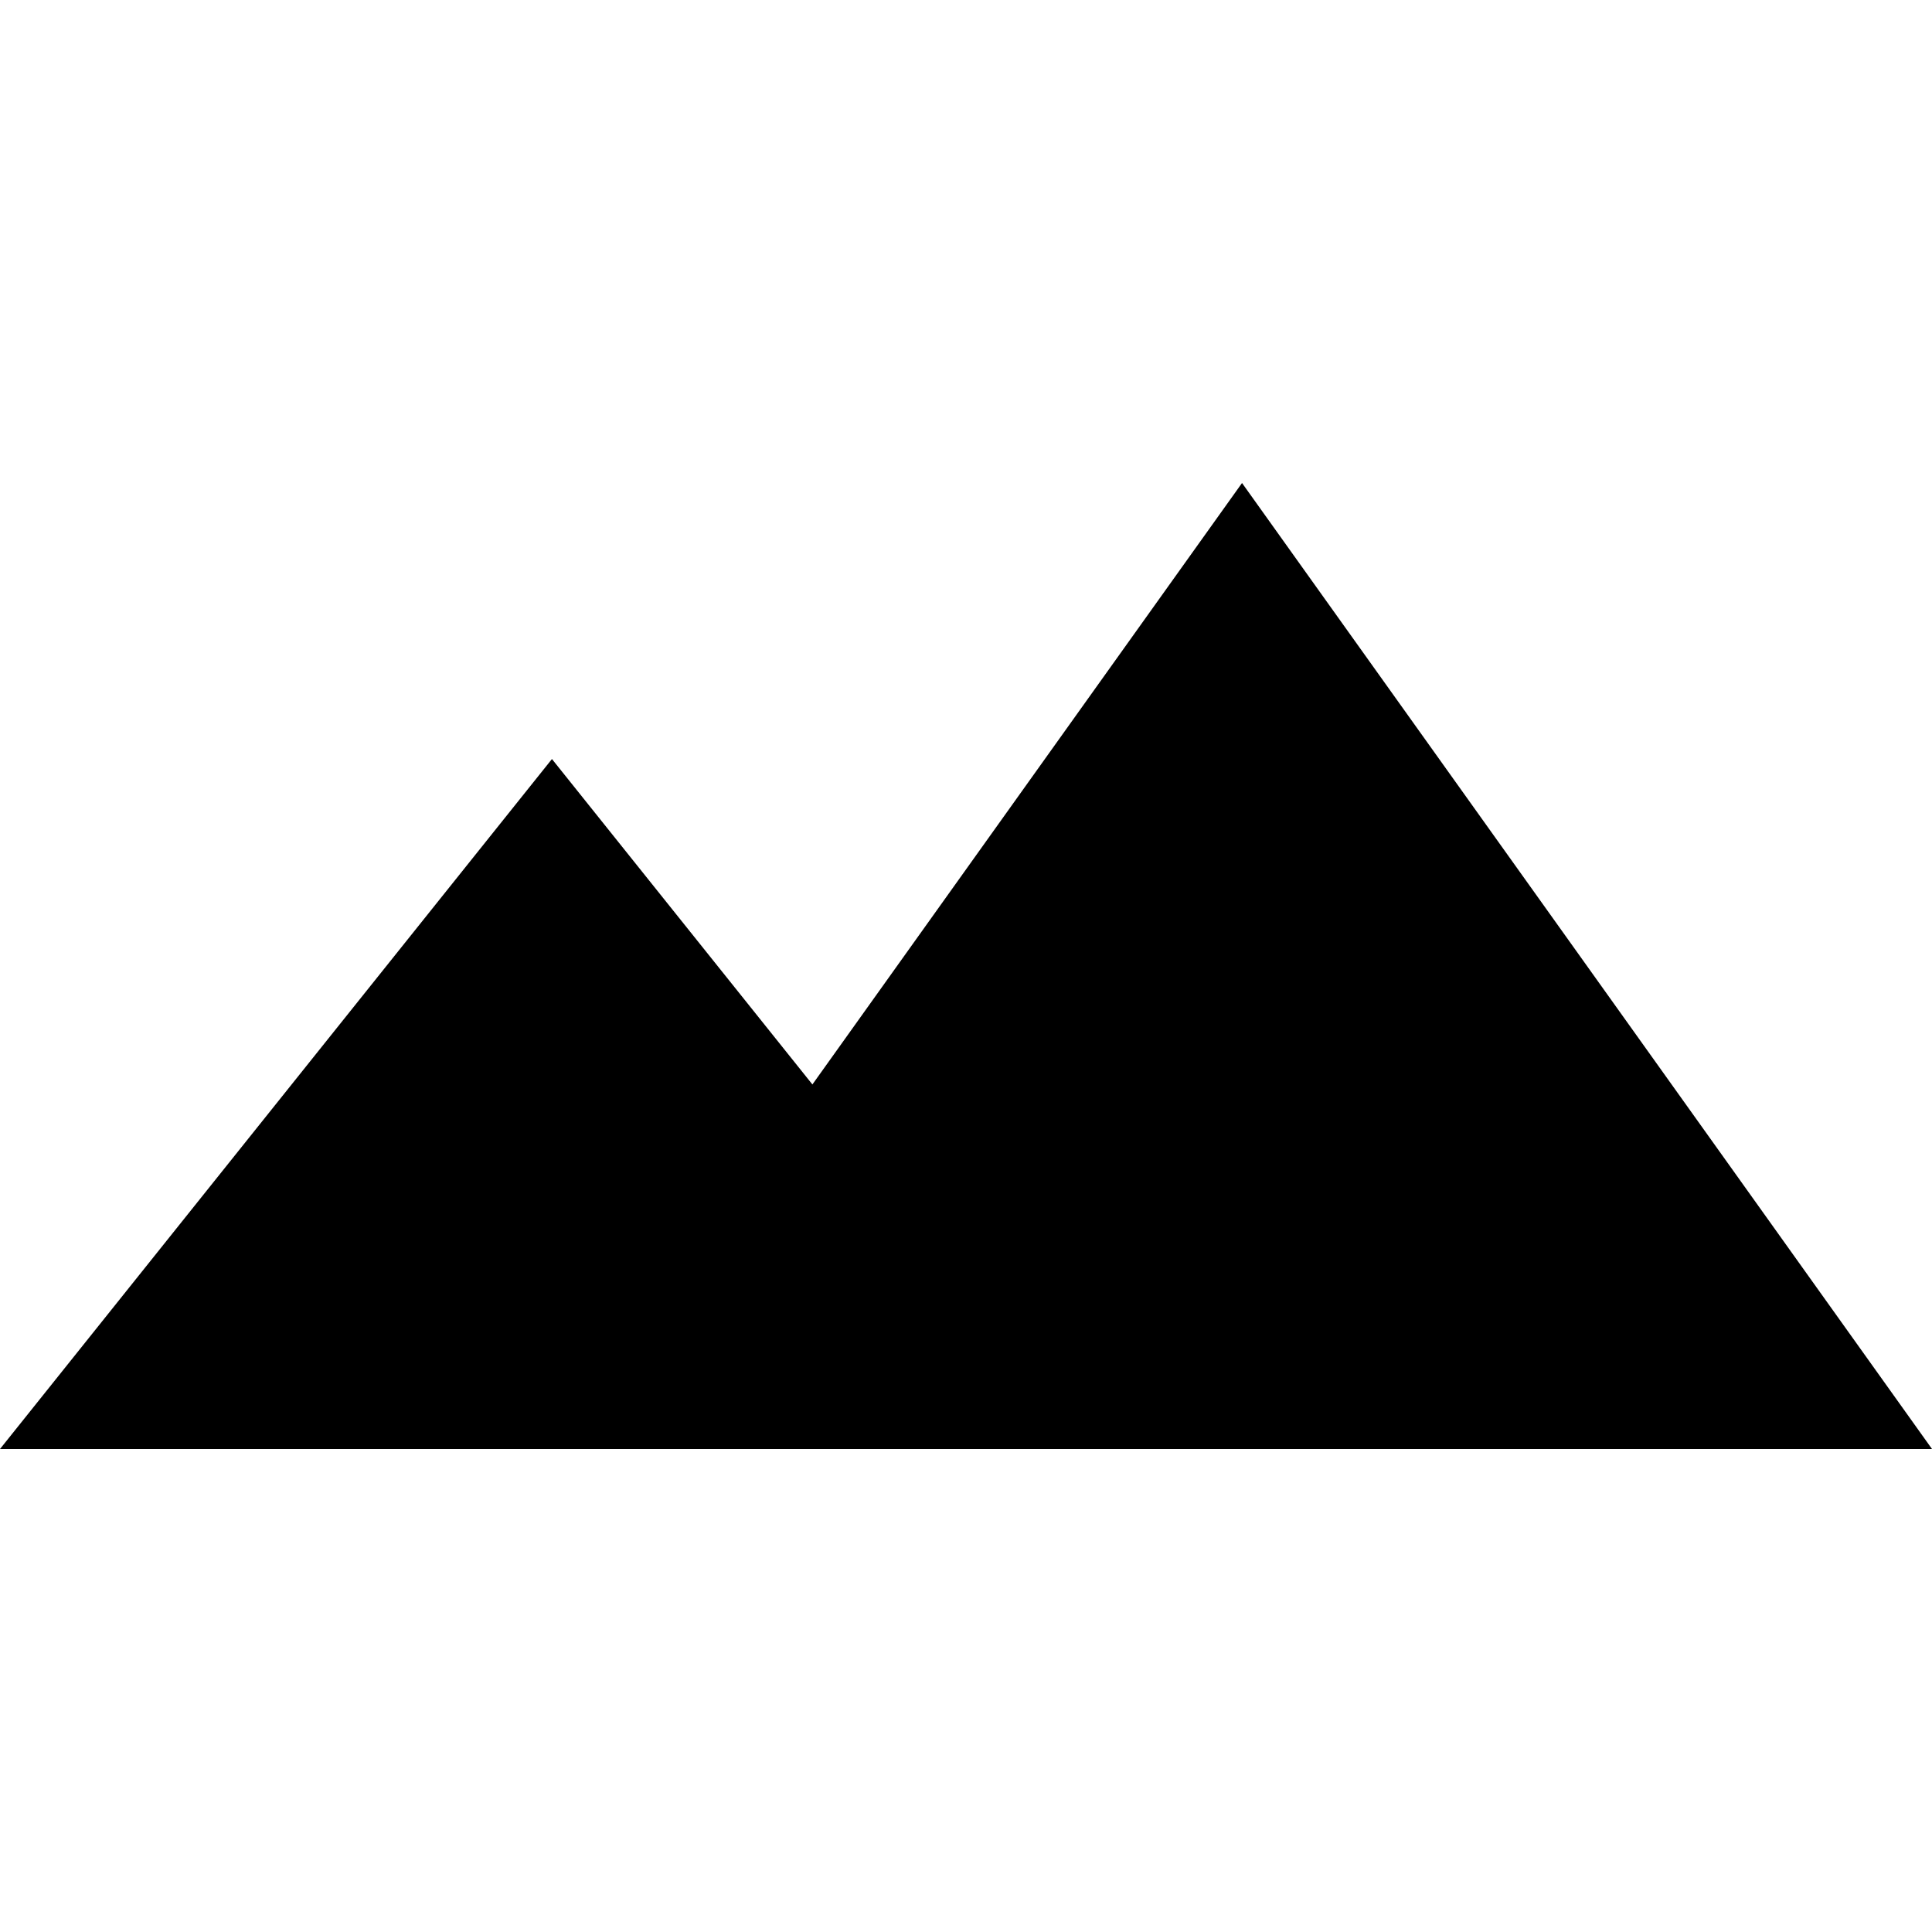 <svg width="16" height="16" viewBox="0 0 16 16" fill="none" xmlns="http://www.w3.org/2000/svg">
<path fill-rule="evenodd" clip-rule="evenodd" d="M6.728 8.981L10.286 4L16 12H0L4.571 6.286L6.728 8.981Z" fill="black"/>
</svg>
